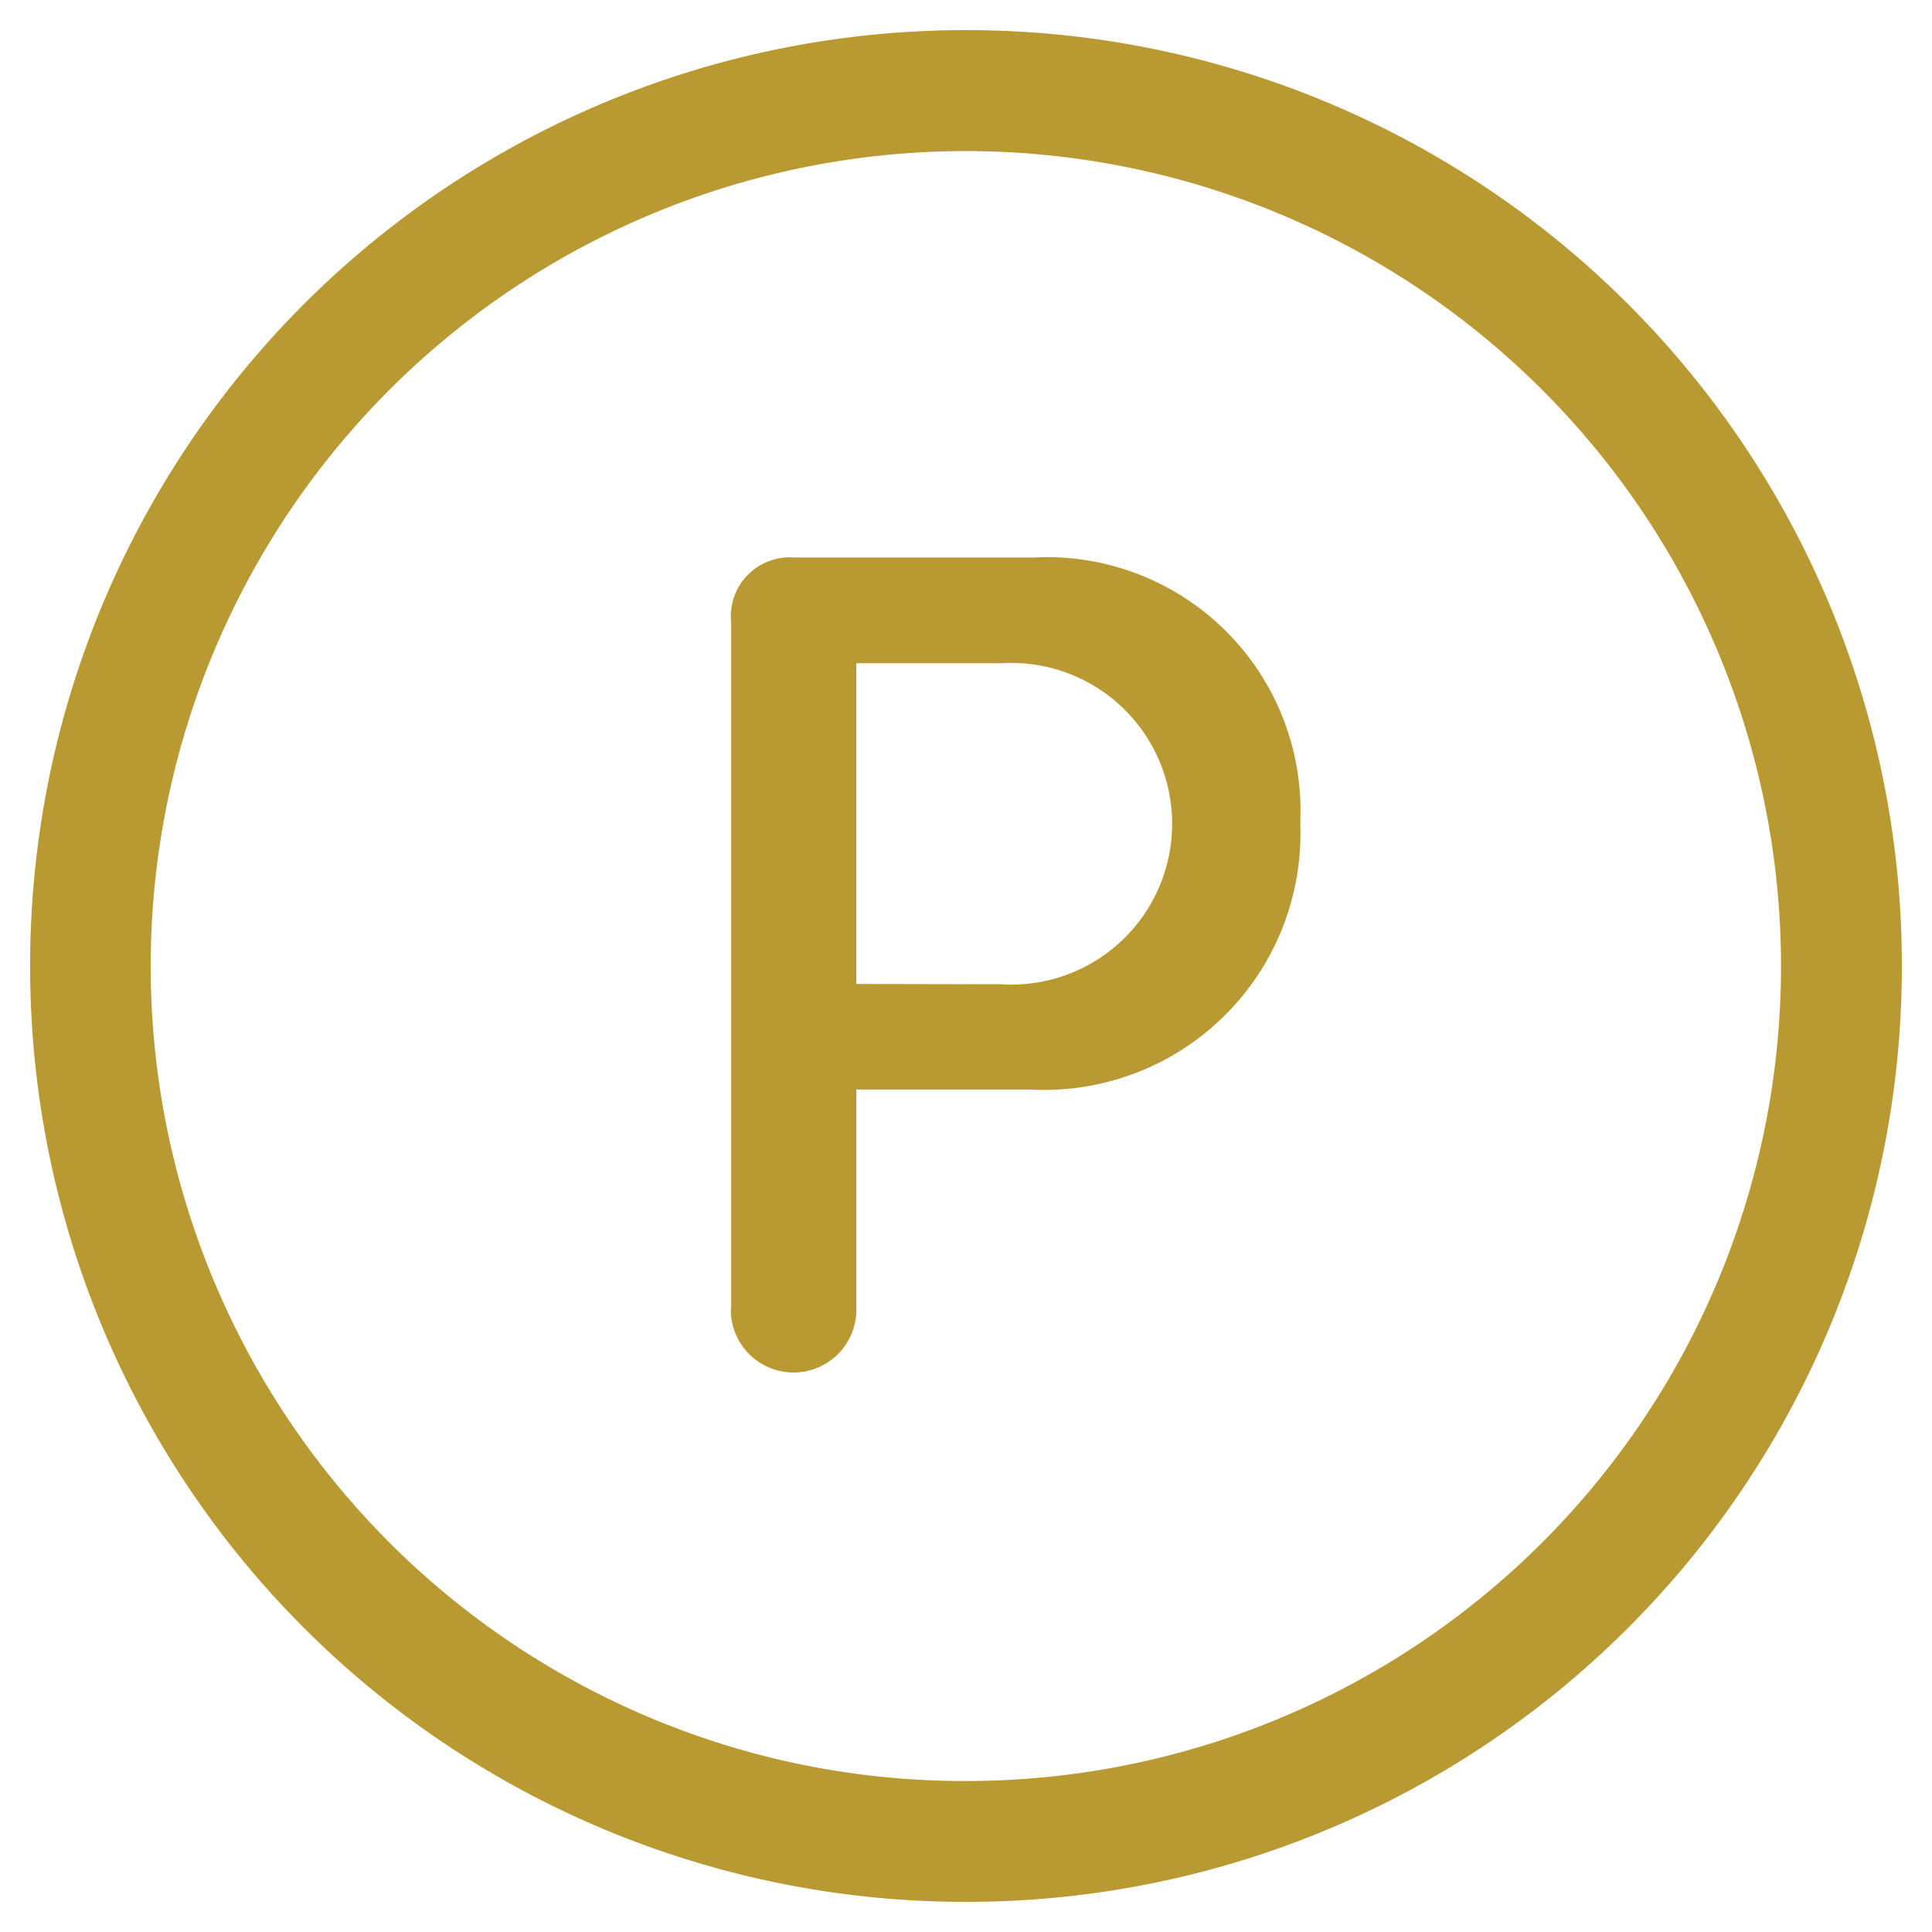 <svg xmlns="http://www.w3.org/2000/svg" width="20" height="20" viewBox="0 0 20 20"><rect width="20" height="20" fill="none"/><g transform="translate(7.569 5.771)"><path d="M7.688-2a9.68,9.68,0,0,1,9.688,9.688,9.68,9.68,0,0,1-9.687,9.688A9.68,9.68,0,0,1-2,7.688,9.68,9.68,0,0,1,7.688-2Zm0,18.125a8.435,8.435,0,0,0,5.966-14.4A8.438,8.438,0,1,0,4.4,15.462,8.384,8.384,0,0,0,7.688,16.125Z" transform="translate(-5.257 -3.459)" fill="#b99932"/><path d="M171.856,101.072V93.958a.61.61,0,0,1,.649-.673h2.488a2.625,2.625,0,0,1,2.754,2.748,2.654,2.654,0,0,1-2.795,2.76h-1.8v2.279a.65.65,0,1,1-1.3,0Zm2.789-3.369a1.665,1.665,0,1,0,.006-3.323h-1.5V97.7Z" transform="translate(-171.856 -93.285)" fill="#b99932"/></g></svg>